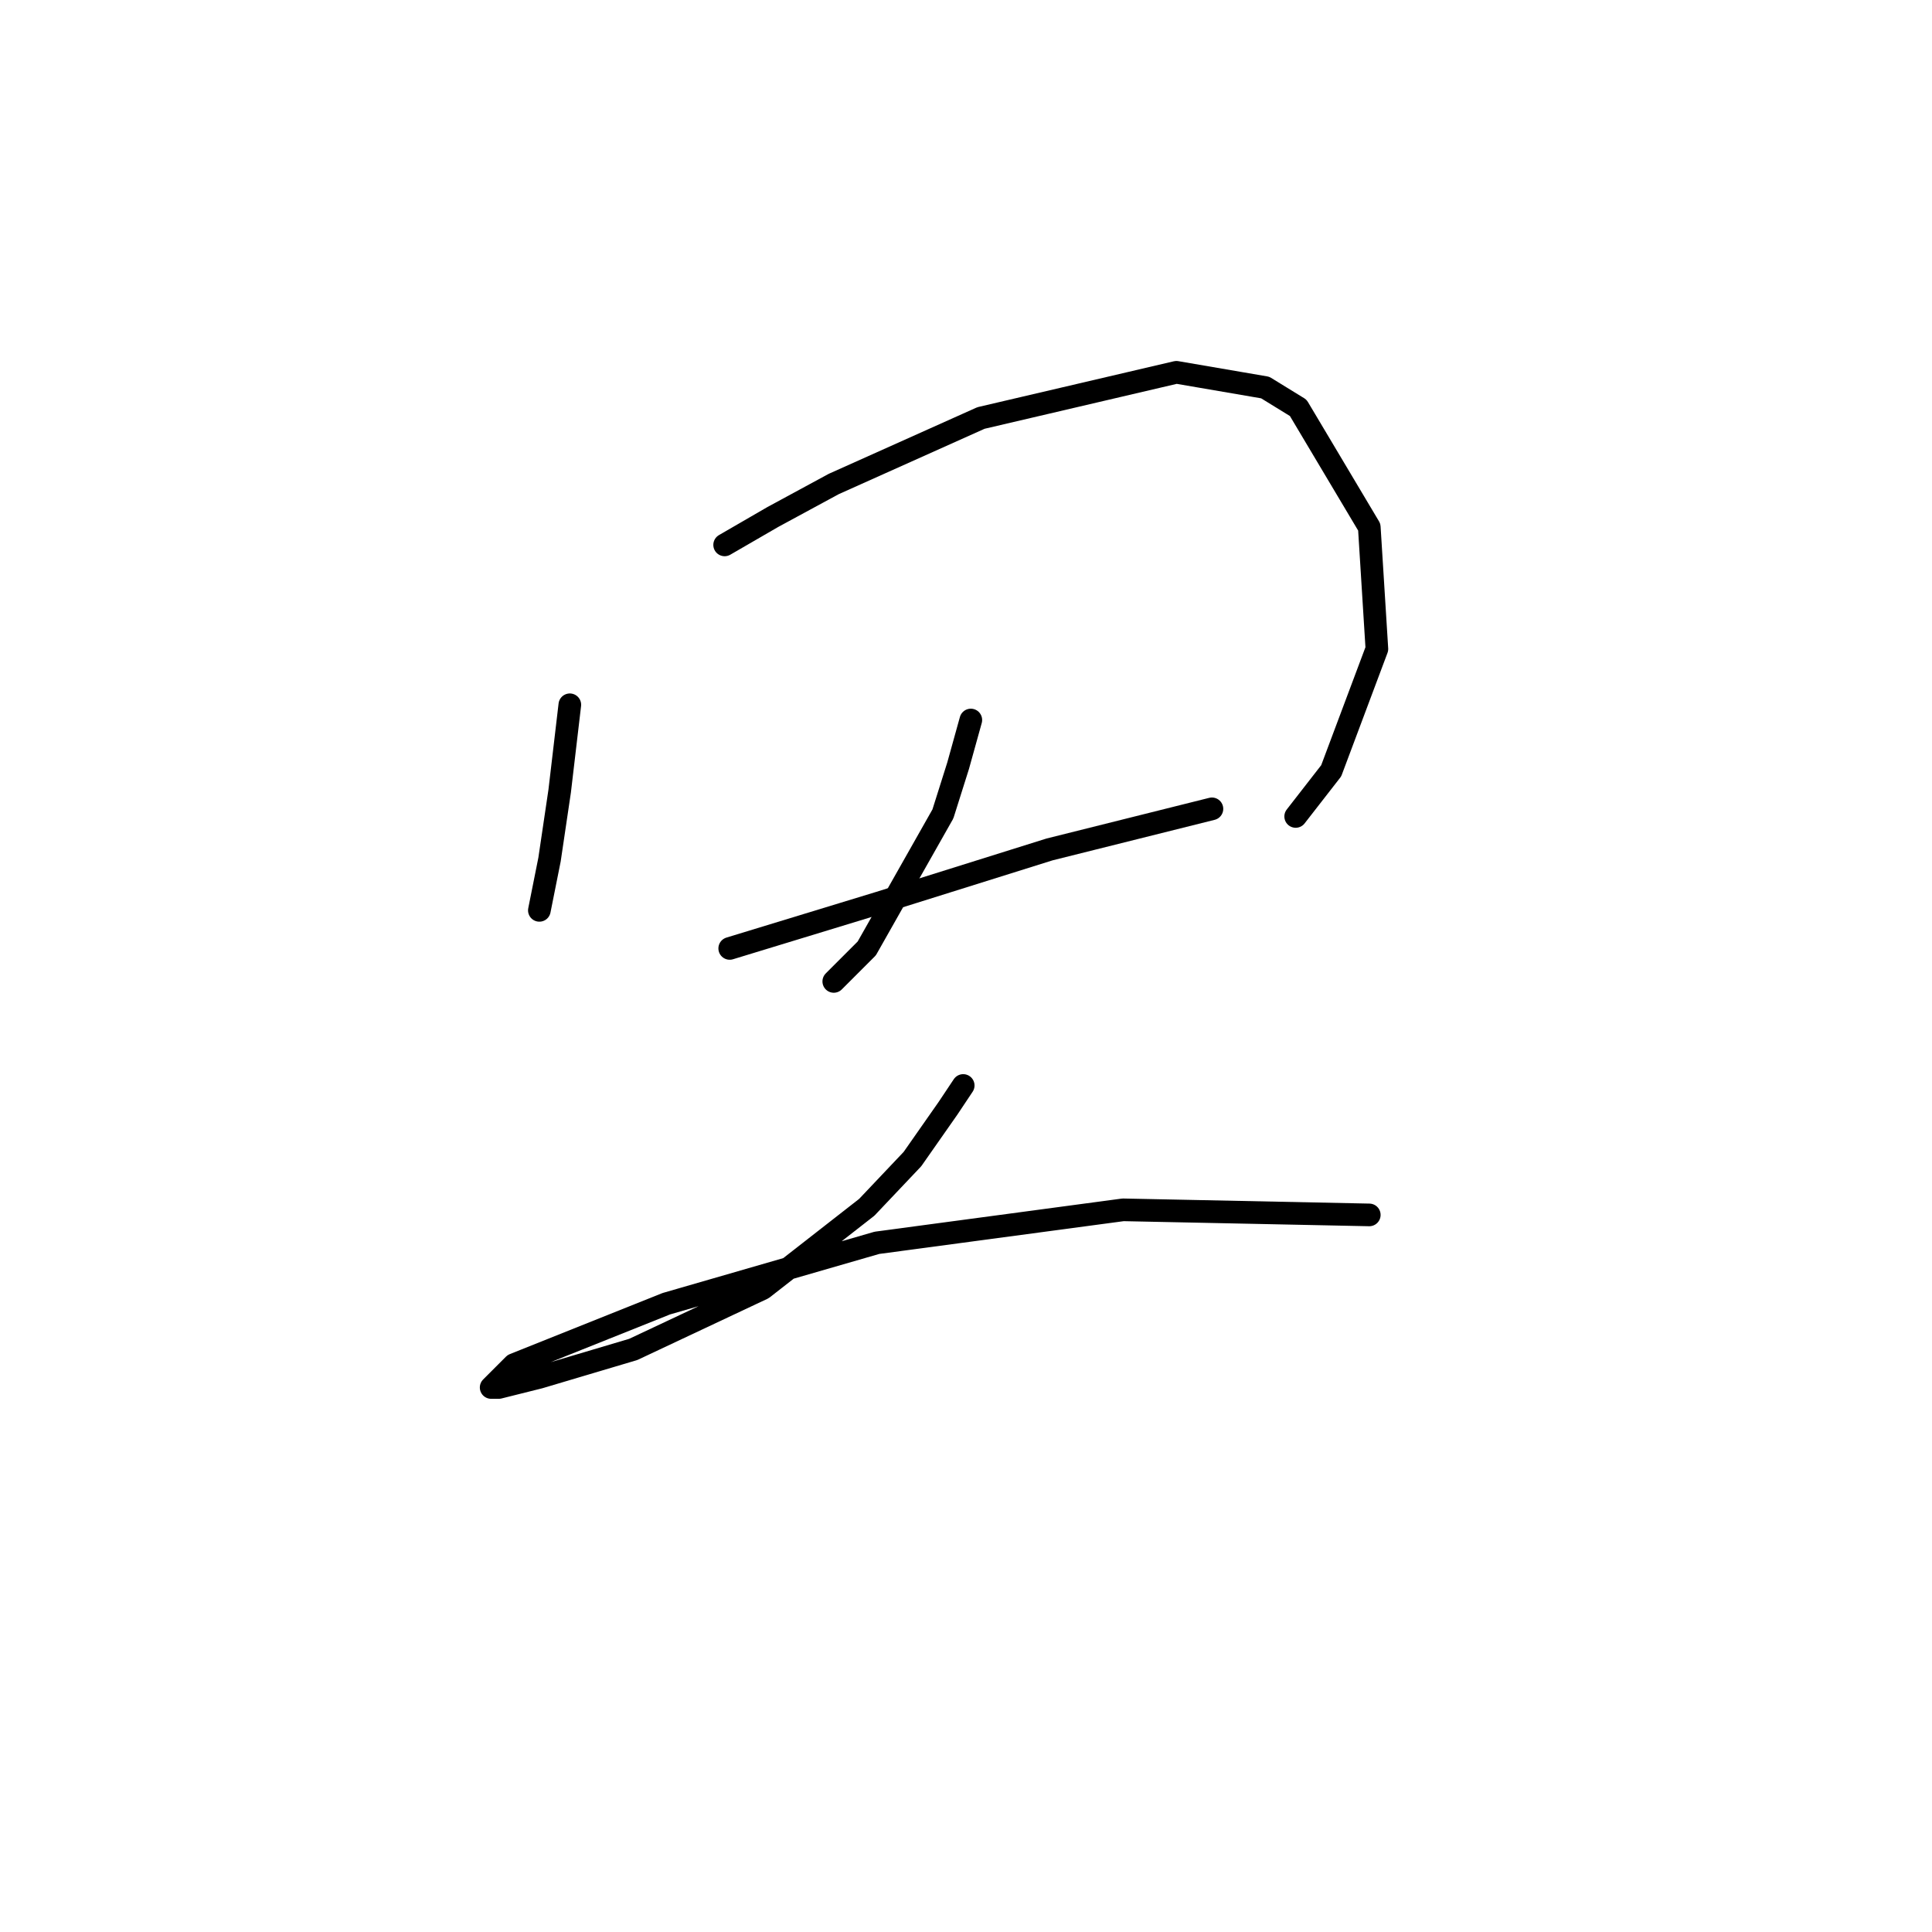 <?xml version="1.0" standalone="no"?>
    <svg width="256" height="256" xmlns="http://www.w3.org/2000/svg" version="1.1">
    <polyline stroke="black" stroke-width="3" stroke-linecap="round" fill="transparent" stroke-linejoin="round" points="75.505 93.387 74.16 104.821 72.814 113.901 71.469 120.627 71.469 120.627 " />
        <polyline stroke="black" stroke-width="3" stroke-linecap="round" fill="transparent" stroke-linejoin="round" points="96.019 72.201 102.408 68.502 110.479 64.13 129.984 55.386 155.878 49.333 167.649 51.351 172.021 54.041 181.437 69.847 182.445 85.989 176.392 102.131 171.684 108.184 171.684 108.184 " />
        <polyline stroke="black" stroke-width="3" stroke-linecap="round" fill="transparent" stroke-linejoin="round" points="128.639 95.405 126.957 101.458 124.94 107.848 114.851 125.671 110.479 130.043 110.479 130.043 " />
        <polyline stroke="black" stroke-width="3" stroke-linecap="round" fill="transparent" stroke-linejoin="round" points="96.691 125.671 116.532 119.618 139.064 112.556 160.587 107.175 160.587 107.175 " />
        <polyline stroke="black" stroke-width="3" stroke-linecap="round" fill="transparent" stroke-linejoin="round" points="127.63 143.831 125.612 146.858 123.258 150.221 120.904 153.584 114.851 159.973 101.063 170.734 83.912 178.805 71.469 182.505 66.089 183.85 65.08 183.85 68.106 180.823 88.284 172.752 116.196 164.681 148.816 160.309 181.437 160.982 181.437 160.982 " />
        </svg>